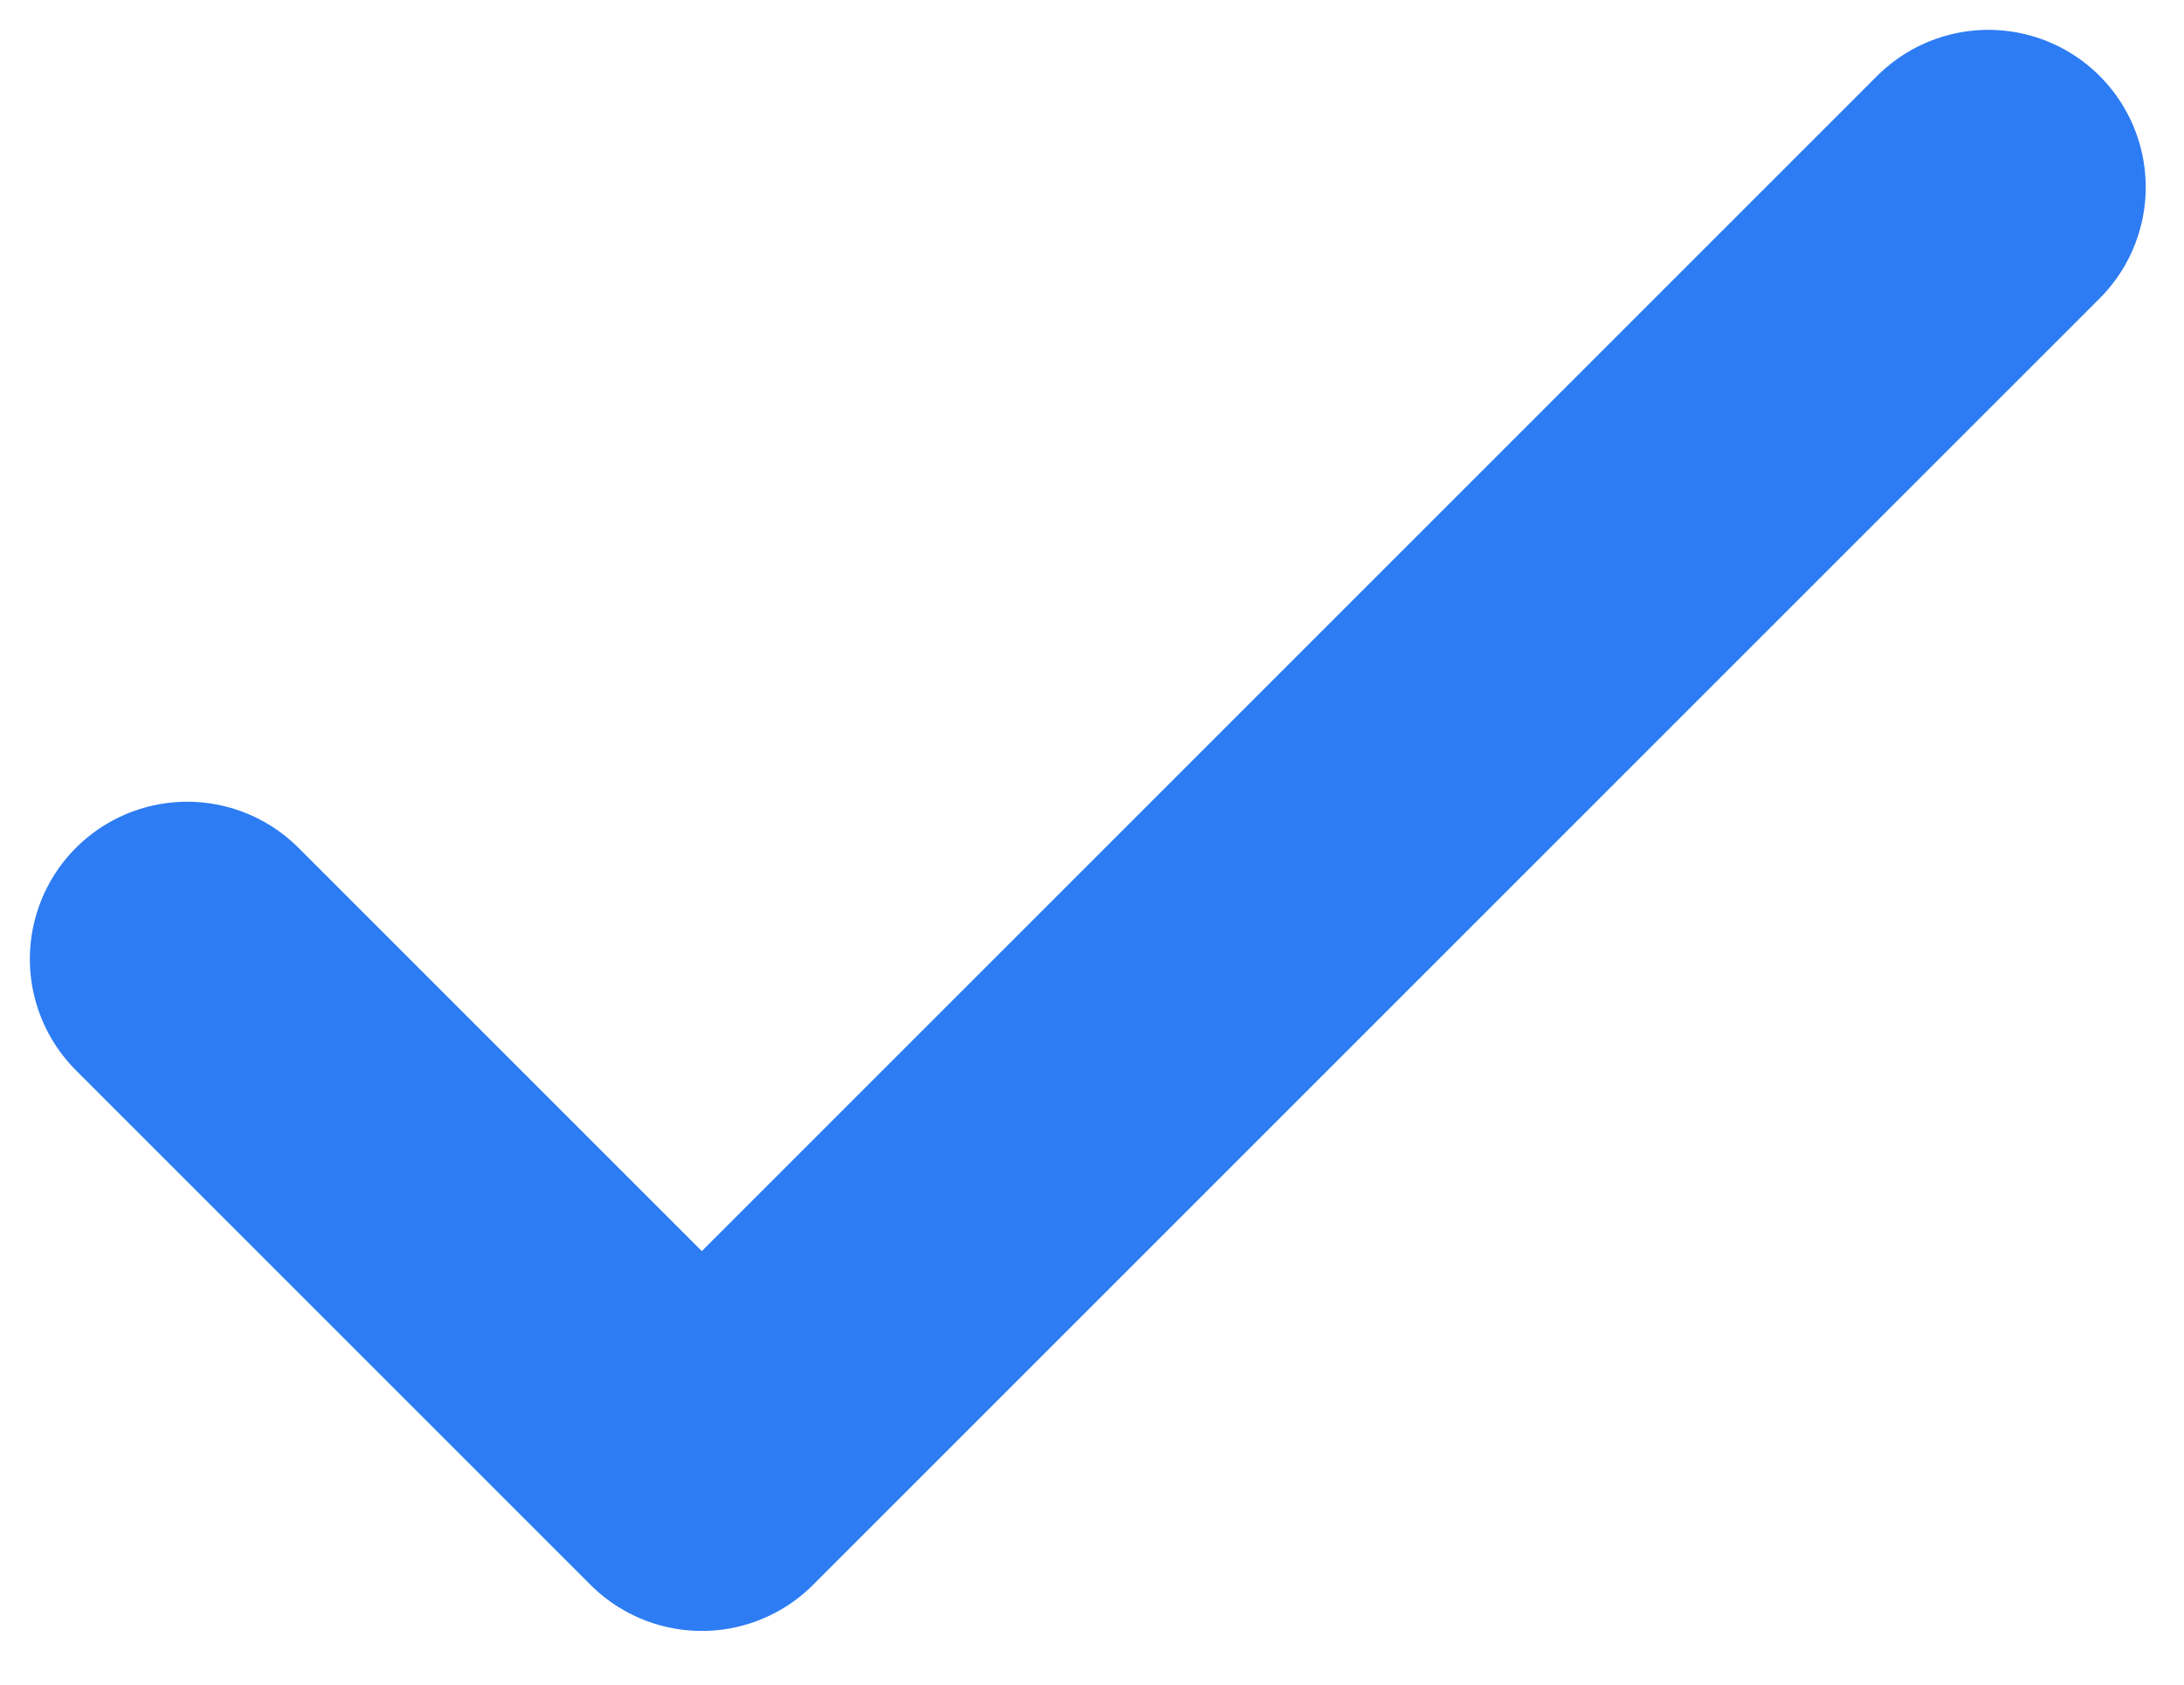 <svg width="35" height="27" viewBox="0 0 35 27" fill="none" xmlns="http://www.w3.org/2000/svg">
<path d="M3 15.371L11.247 23.618L31.865 3" stroke="#2D7CF3" stroke-width="5.043" stroke-linecap="round" stroke-linejoin="round"/>
</svg>

